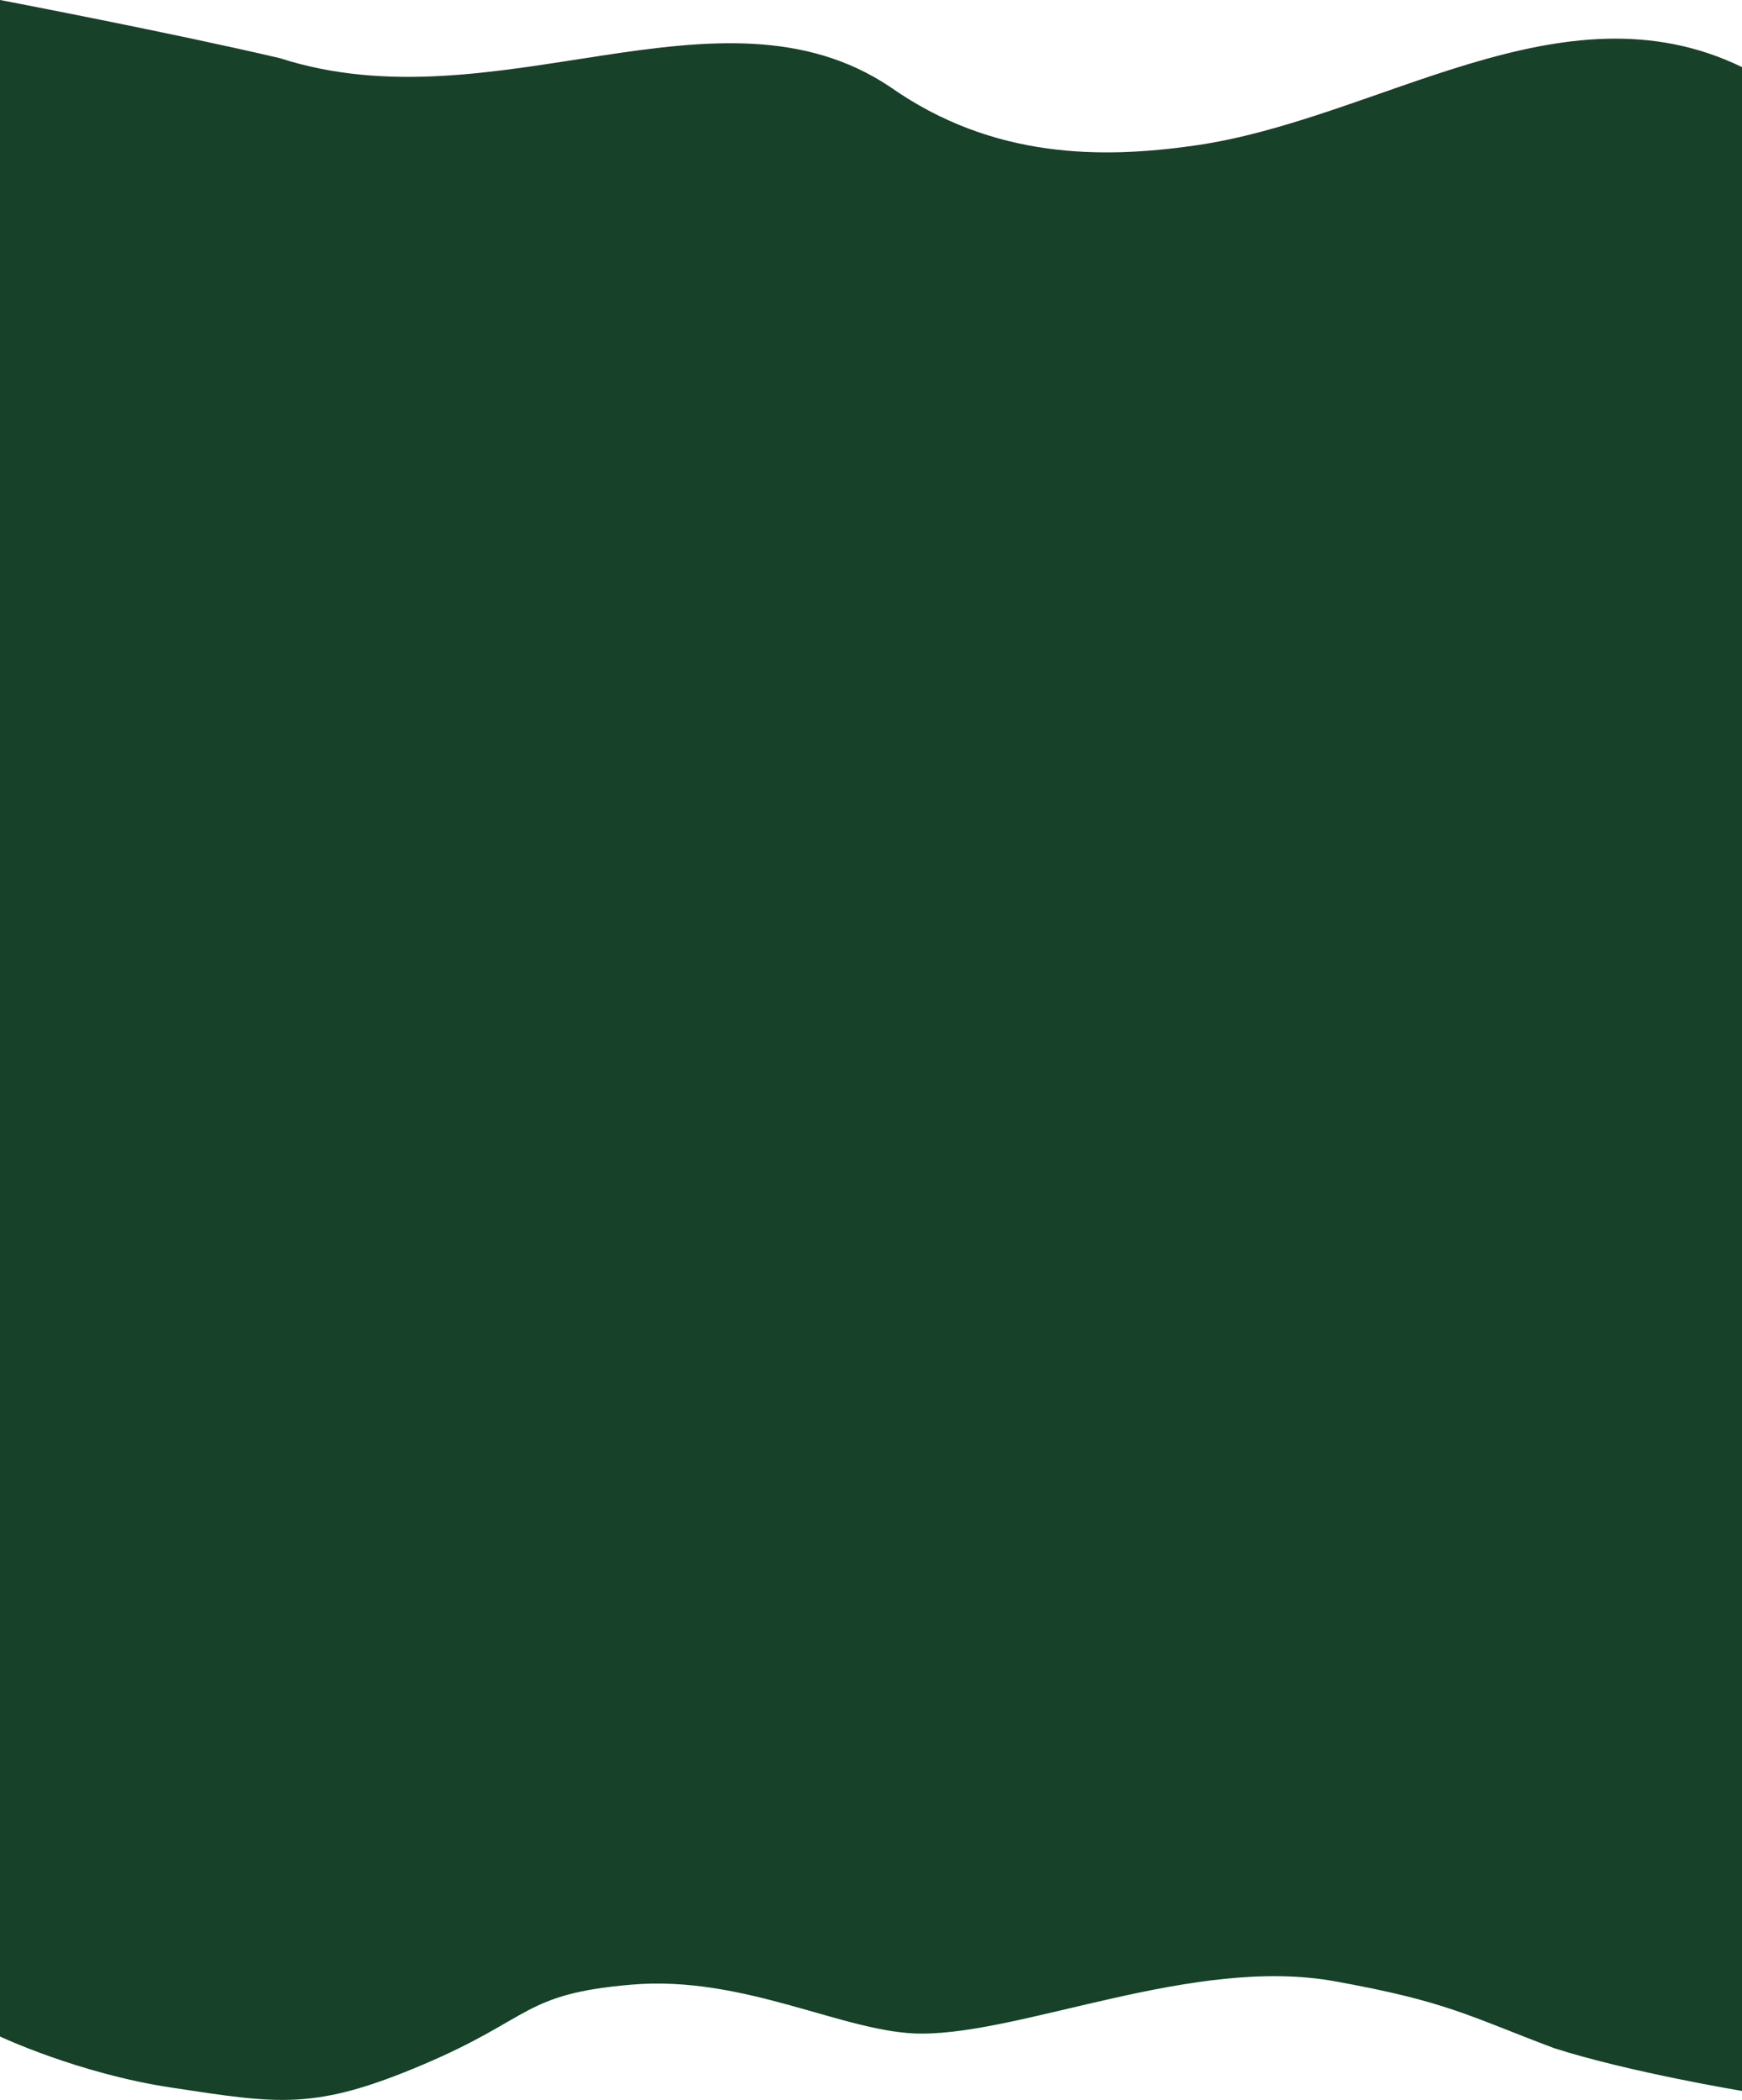 <?xml version="1.0" encoding="UTF-8"?>
<svg id="Layer_2" data-name="Layer 2" xmlns="http://www.w3.org/2000/svg" width="390" height="470" viewBox="0 0 390 470">
  <defs>
    <style>
      .cls-1 {
        fill: #174128;
        stroke-width: 0px;
      }
    </style>
  </defs>
  <g id="Layer_1-2" data-name="Layer 1">
    <g>
      <path class="cls-1" d="M62.65,13.02C38.49,7.35,0,0,0,0v140.01s17.56,8.27,38.17,11.4c24.3,3.68,32.15,5.24,56.62-5.15,24.47-10.39,22.23-15.78,46.58-17.86,25.5-2.18,47.92,10.96,64.92,10.96,23.17,0,61.09-17.36,92.45-11.73,25.25,4.53,30.02,7.78,49.21,14.99,16.76,5.37,42.05,9.57,42.05,9.57V15.02c-40.36-19.59-81.35,11.72-122.62,17.57-20.38,2.89-44.94,3.16-68.12-13.15-38.36-25.64-88.32,9.15-136.6-6.42Z"/>
      <path class="cls-1" d="M62.65,328.83c-24.16-5.67-62.65-13.02-62.65-13.02v140.01s17.56,8.27,38.17,11.4c24.3,3.68,32.15,5.24,56.62-5.15,24.47-10.39,22.23-15.78,46.58-17.86,25.5-2.18,47.92,10.96,64.92,10.96,23.17,0,61.09-17.36,92.45-11.73,25.25,4.53,30.02,7.78,49.21,14.99,16.76,5.37,42.05,9.57,42.05,9.57v-137.16c-40.36-19.59-81.35,11.72-122.62,17.57-20.38,2.89-44.94,3.16-68.12-13.15-38.36-25.64-88.32,9.15-136.6-6.42Z"/>
      <rect class="cls-1" y="76.83" width="390" height="291.51"/>
    </g>
  </g>
</svg>